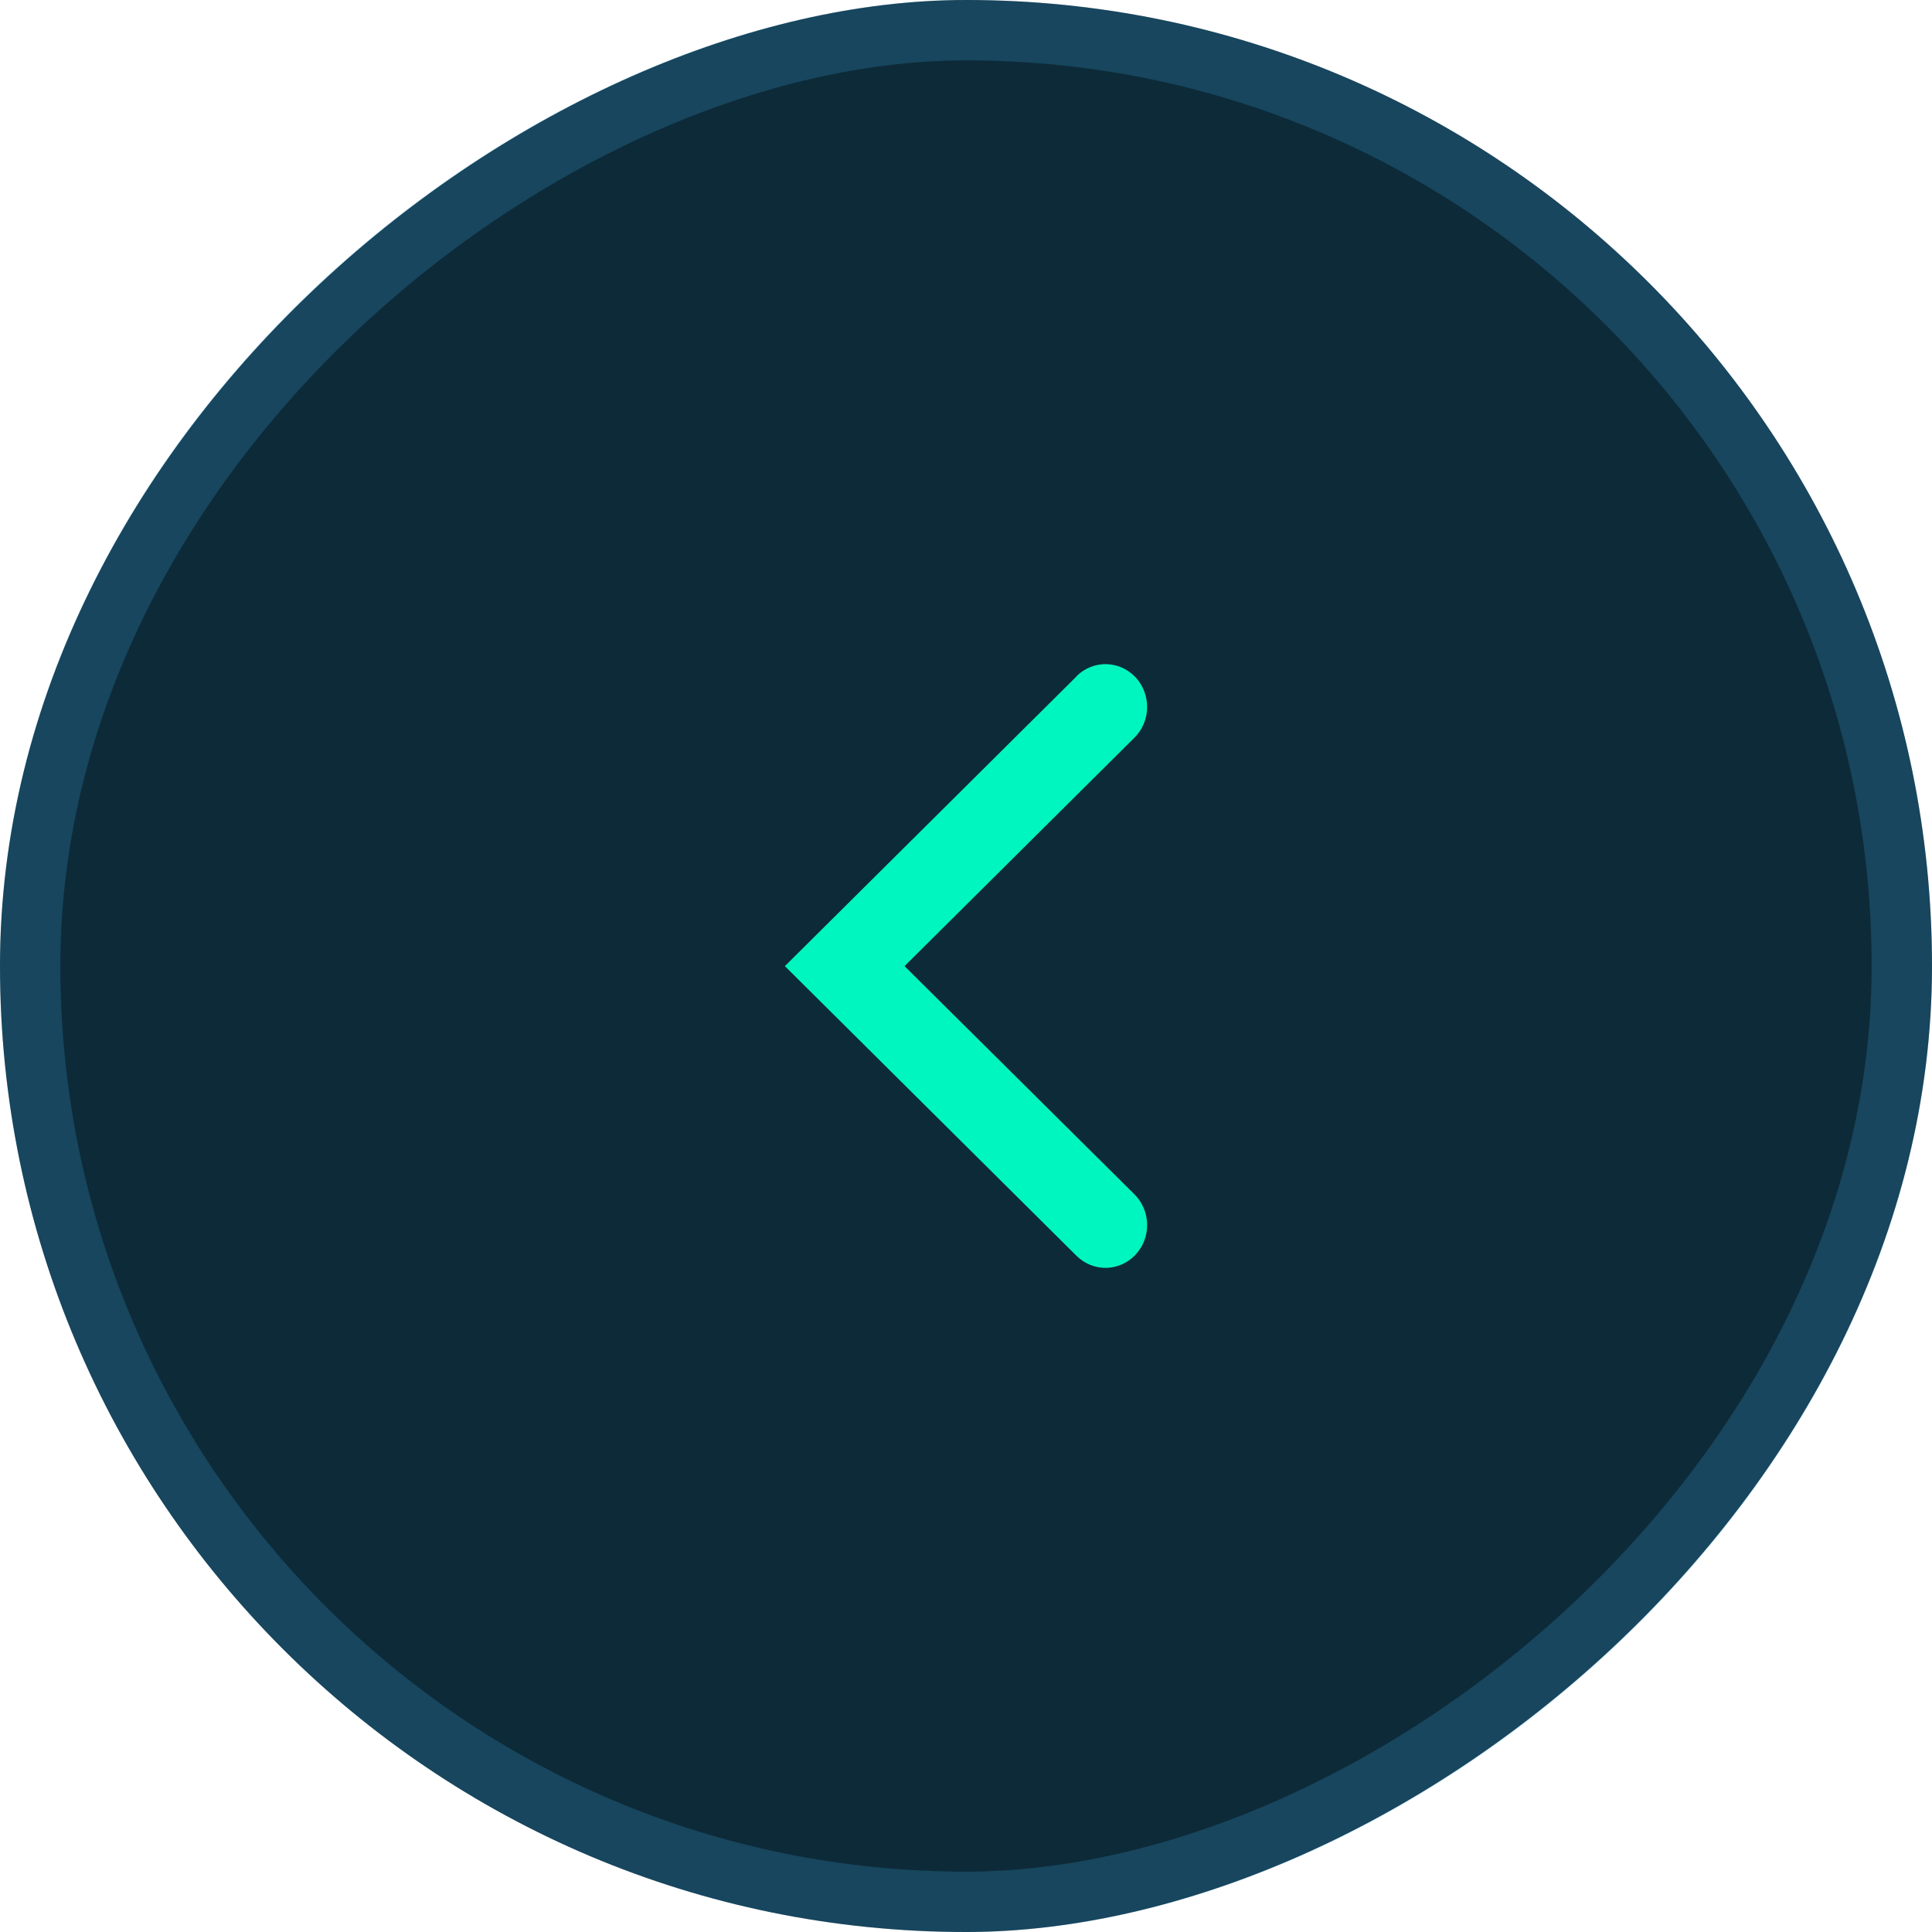 <svg width="32" height="32" viewBox="0 0 32 32" fill="none" xmlns="http://www.w3.org/2000/svg">
<rect y="32" width="32" height="32" rx="16" transform="rotate(-90 0 32)" fill="#0D2A38"/>
<rect x="0.5" y="31.5" width="31" height="31" rx="15.5" transform="rotate(-90 0.5 31.5)" stroke="#45B6F8" stroke-opacity="0.2"/>
<path d="M17.832 11.202L13 16.002L17.832 20.802C17.964 20.932 18.141 21.003 18.323 21C18.506 20.996 18.68 20.918 18.807 20.783C18.934 20.648 19.003 20.466 19 20.278C18.997 20.09 18.921 19.911 18.789 19.781L14.982 16.002L18.789 12.219C18.921 12.089 18.997 11.91 19 11.722C19.003 11.534 18.934 11.352 18.807 11.217C18.68 11.082 18.506 11.004 18.323 11C18.141 10.997 17.964 11.068 17.832 11.198L17.832 11.202Z" fill="#00F6BF"/>
</svg>
